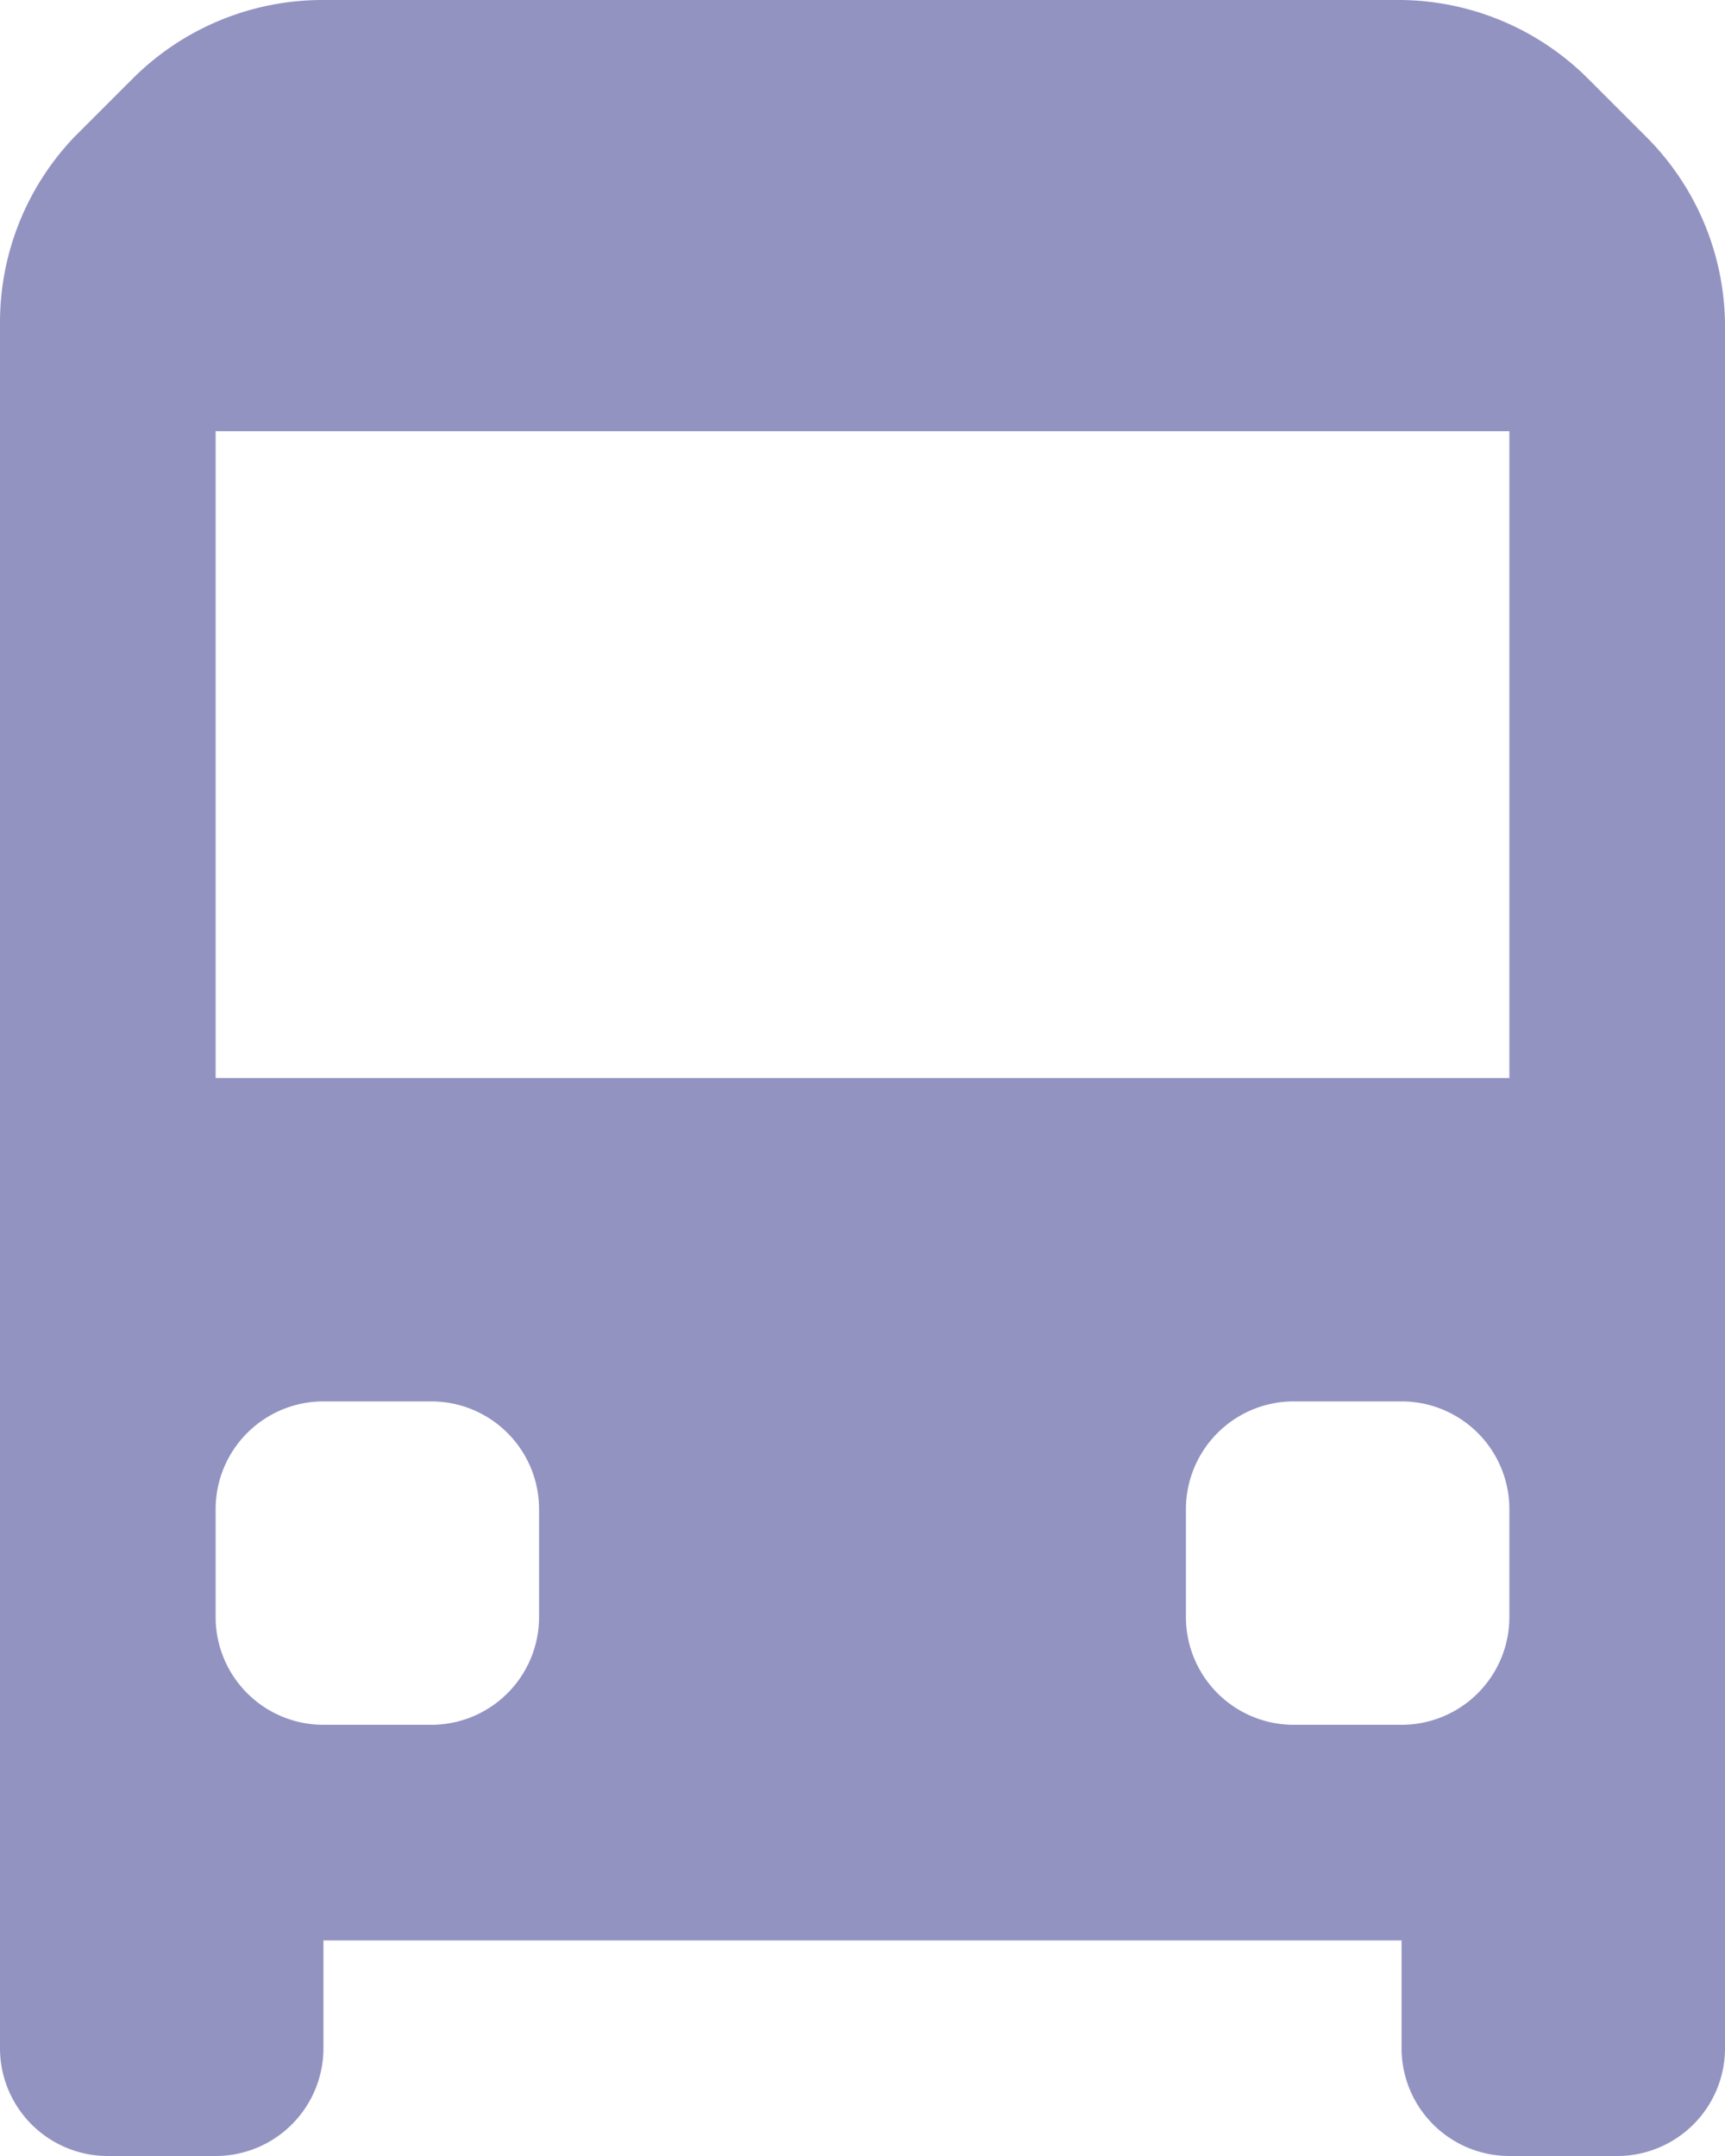 <svg xmlns="http://www.w3.org/2000/svg" width="16" height="20" viewBox="0 0 16 20"><path d="M19.27,3.27l-.54-.54A2.49,2.49,0,0,0,17,2H7a2.49,2.49,0,0,0-1.77.73l-.54.54A2.49,2.49,0,0,0,4,5V21a1,1,0,0,0,1,1H6a1,1,0,0,0,1-1V20H17v1a1,1,0,0,0,1,1h1a1,1,0,0,0,1-1V5a2.49,2.49,0,0,0-.73-1.73ZM9,17a1,1,0,0,1-1,1H7a1,1,0,0,1-1-1V16a1,1,0,0,1,1-1H8a1,1,0,0,1,1,1Zm9,0a1,1,0,0,1-1,1H16a1,1,0,0,1-1-1V16a1,1,0,0,1,1-1h1a1,1,0,0,1,1,1Zm0-5H6V6H18Z" transform="translate(-4 -2)" fill="#9393c2"/></svg>